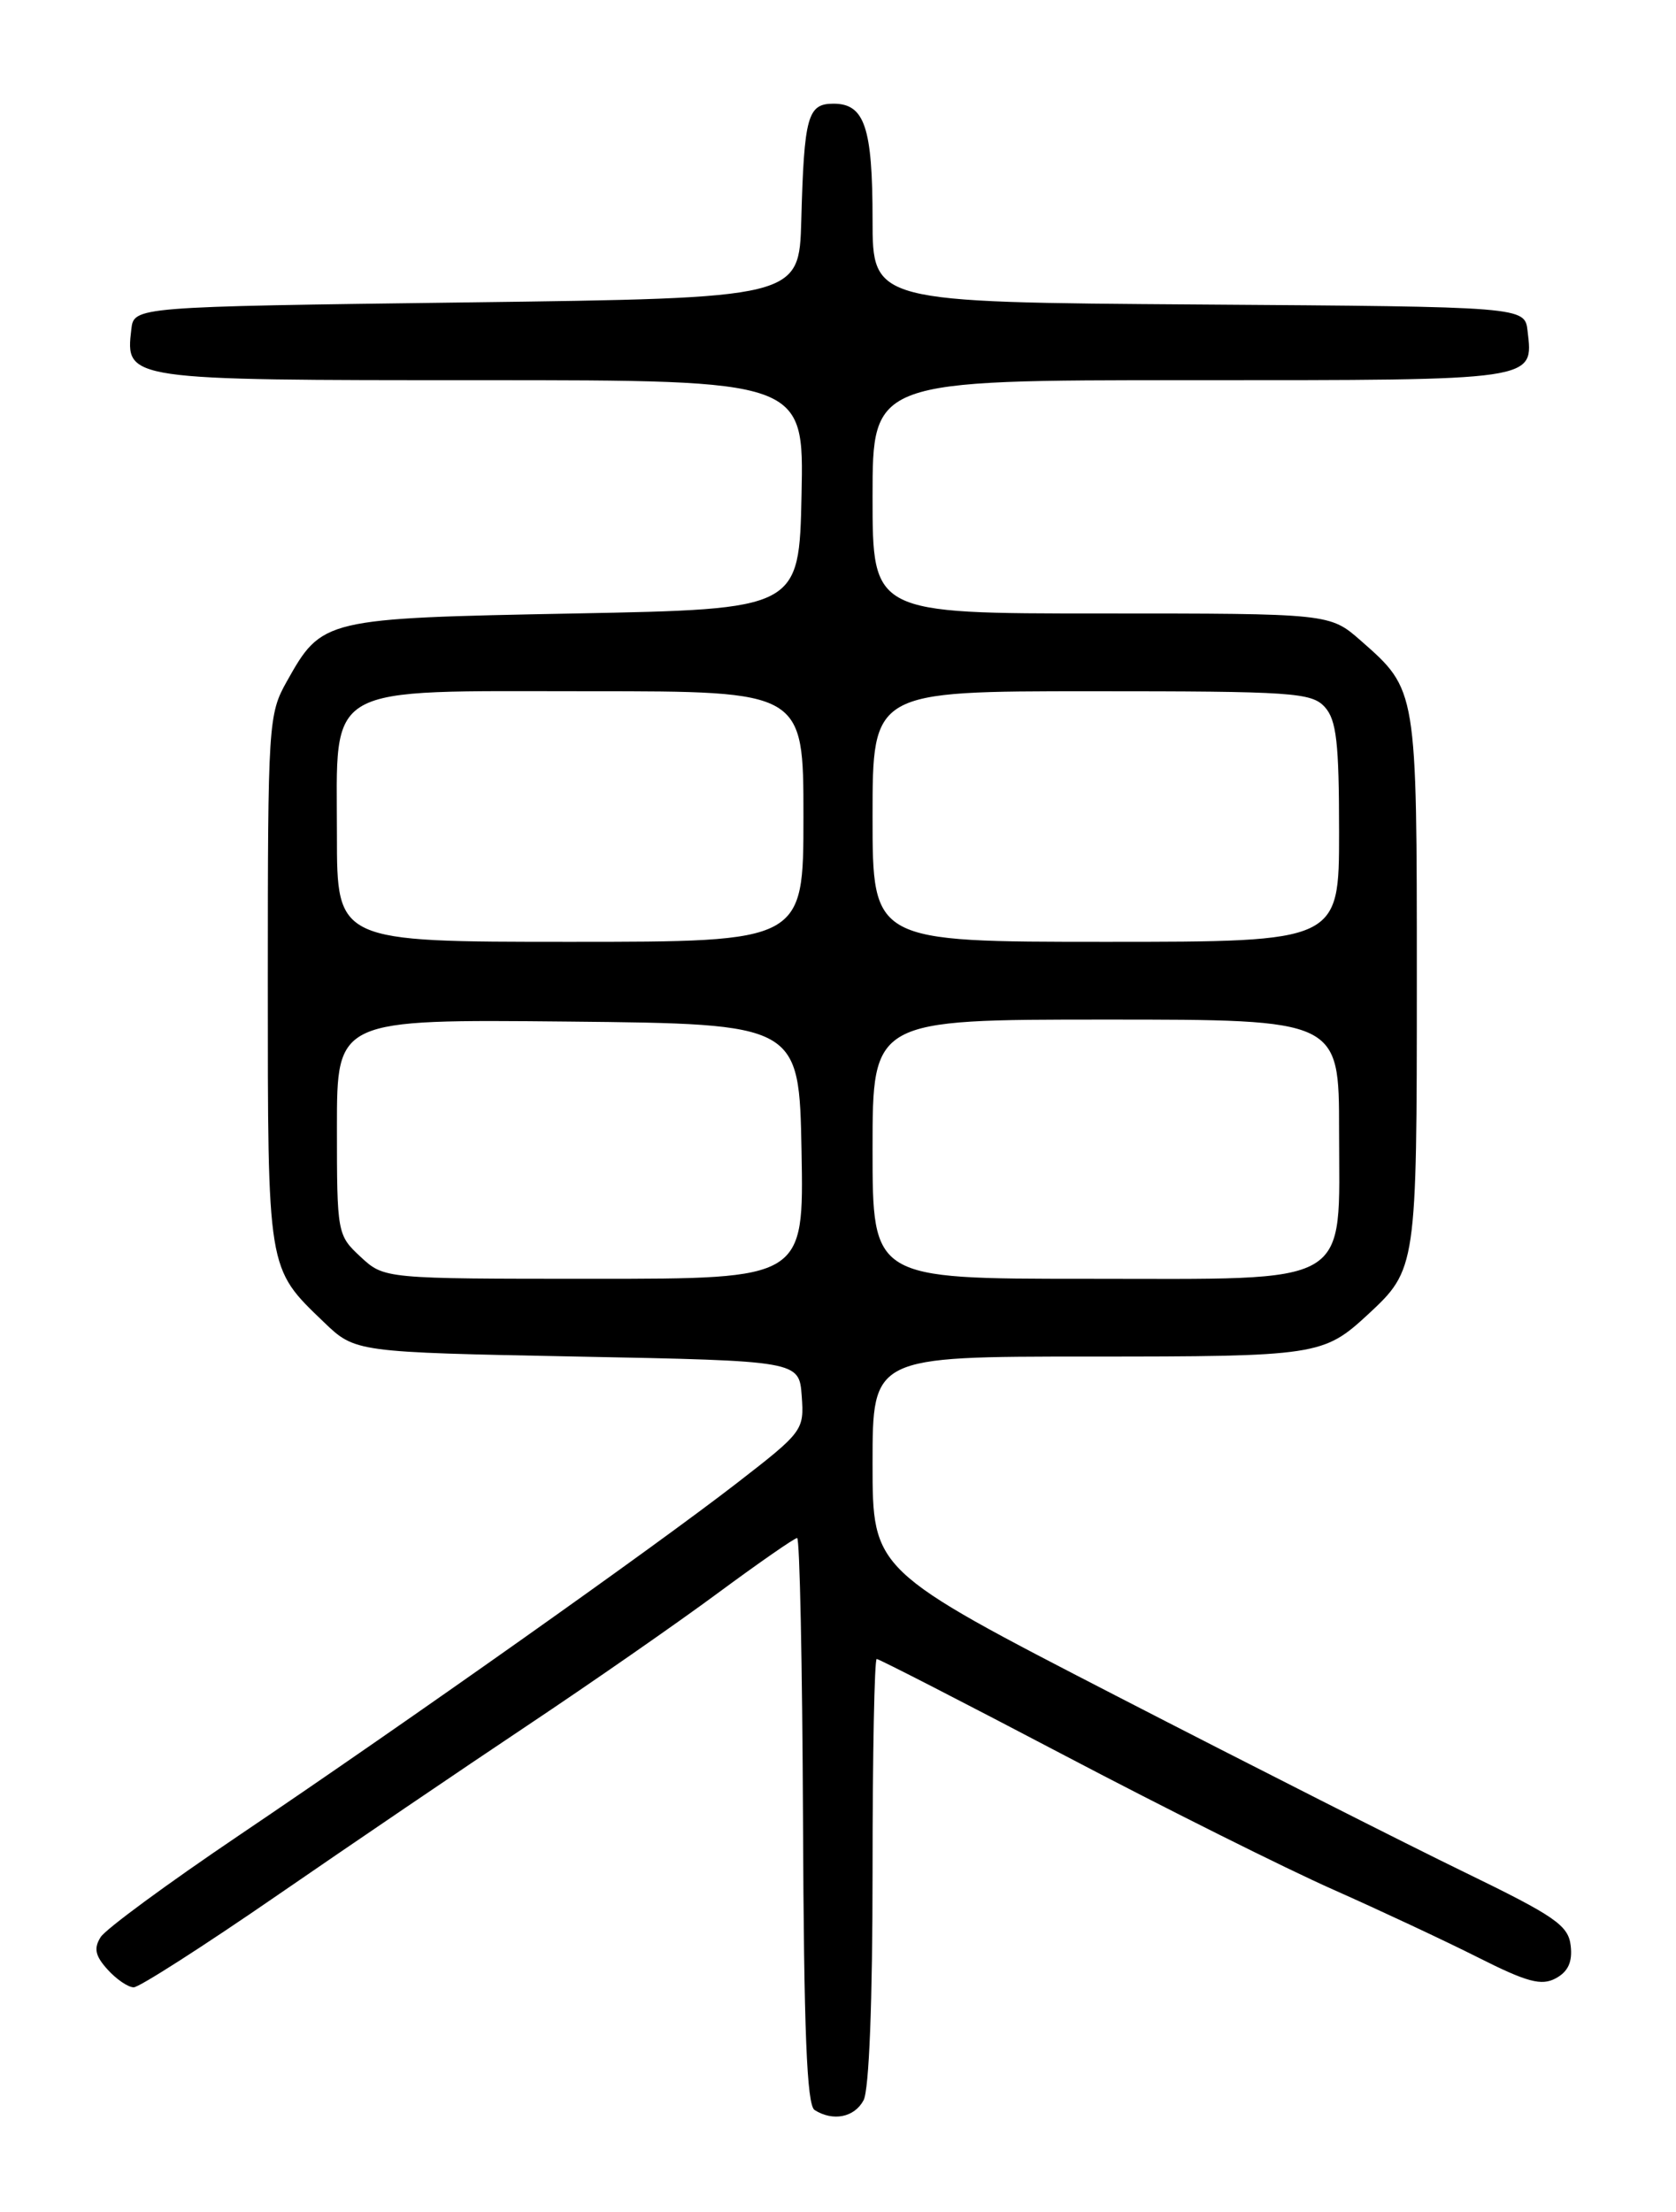 <?xml version="1.0" encoding="UTF-8" standalone="no"?>
<!DOCTYPE svg PUBLIC "-//W3C//DTD SVG 1.1//EN" "http://www.w3.org/Graphics/SVG/1.1/DTD/svg11.dtd" >
<svg xmlns="http://www.w3.org/2000/svg" xmlns:xlink="http://www.w3.org/1999/xlink" version="1.1" viewBox="0 0 194 256">
 <g >
 <path fill="currentColor"
d=" M 99.96 243.07 C 100.60 241.88 101.00 231.59 101.00 216.57 C 101.00 203.05 101.22 192.00 101.48 192.00 C 101.75 192.00 111.53 197.02 123.22 203.16 C 134.92 209.31 148.90 216.29 154.30 218.68 C 159.70 221.08 167.25 224.61 171.08 226.54 C 176.77 229.41 178.42 229.85 180.08 228.96 C 181.51 228.19 182.03 227.06 181.81 225.18 C 181.54 222.83 180.02 221.78 169.50 216.67 C 162.90 213.47 144.79 204.30 129.25 196.29 C 101.00 181.73 101.00 181.73 101.00 169.37 C 101.00 157.00 101.00 157.00 126.07 157.00 C 152.46 157.00 153.19 156.89 158.34 152.13 C 163.96 146.92 164.00 146.66 164.00 113.50 C 164.00 79.69 164.03 79.87 157.52 74.15 C 153.93 71.00 153.93 71.00 127.47 71.00 C 101.00 71.00 101.00 71.00 101.00 57.50 C 101.00 44.00 101.00 44.00 137.88 44.00 C 178.10 44.00 177.49 44.09 176.82 38.31 C 176.50 35.50 176.50 35.50 138.75 35.24 C 101.00 34.98 101.00 34.98 101.00 25.42 C 101.00 14.73 100.08 12.00 96.48 12.00 C 93.48 12.00 93.08 13.43 92.75 25.50 C 92.50 34.50 92.50 34.50 54.00 35.00 C 15.50 35.50 15.50 35.50 15.20 38.12 C 14.51 44.00 14.55 44.00 55.60 44.00 C 93.06 44.00 93.06 44.00 92.78 57.25 C 92.50 70.50 92.50 70.50 66.50 71.00 C 37.42 71.56 37.28 71.59 33.19 78.88 C 31.07 82.65 31.00 83.74 31.00 113.44 C 31.00 147.24 30.91 146.69 37.47 153.00 C 41.11 156.50 41.11 156.50 66.80 157.00 C 92.50 157.50 92.50 157.50 92.80 161.55 C 93.09 165.53 92.96 165.71 85.30 171.64 C 75.64 179.12 47.42 199.08 27.61 212.45 C 19.42 217.98 12.23 223.26 11.65 224.19 C 10.83 225.49 11.02 226.36 12.45 227.94 C 13.47 229.07 14.83 230.00 15.48 230.00 C 16.12 230.00 23.58 225.22 32.07 219.37 C 40.56 213.52 53.58 204.68 61.00 199.73 C 68.42 194.78 78.38 187.86 83.11 184.36 C 87.85 180.86 91.97 178.00 92.27 178.00 C 92.57 178.00 92.87 192.72 92.95 210.72 C 93.05 235.09 93.39 243.63 94.29 244.20 C 96.42 245.55 98.90 245.06 99.96 243.07 Z  M 41.74 145.46 C 39.04 142.95 39.00 142.76 39.00 130.44 C 39.00 117.97 39.00 117.97 65.75 118.23 C 92.50 118.50 92.50 118.50 92.78 133.25 C 93.05 148.00 93.05 148.00 68.77 148.00 C 44.48 148.00 44.48 148.00 41.74 145.46 Z  M 101.00 133.00 C 101.00 118.00 101.00 118.00 128.00 118.00 C 155.00 118.00 155.00 118.00 155.00 130.83 C 155.00 149.17 157.00 148.00 125.69 148.00 C 101.00 148.00 101.00 148.00 101.00 133.00 Z  M 39.00 96.67 C 39.00 78.91 37.09 80.00 68.31 80.00 C 93.00 80.00 93.00 80.00 93.00 94.50 C 93.00 109.00 93.00 109.00 66.00 109.00 C 39.00 109.00 39.00 109.00 39.00 96.67 Z  M 101.00 94.50 C 101.00 80.00 101.00 80.00 126.35 80.00 C 149.63 80.00 151.82 80.15 153.35 81.83 C 154.70 83.33 155.00 85.94 155.00 96.33 C 155.00 109.00 155.00 109.00 128.00 109.00 C 101.00 109.00 101.00 109.00 101.00 94.50 Z "/>
</g>
</svg>